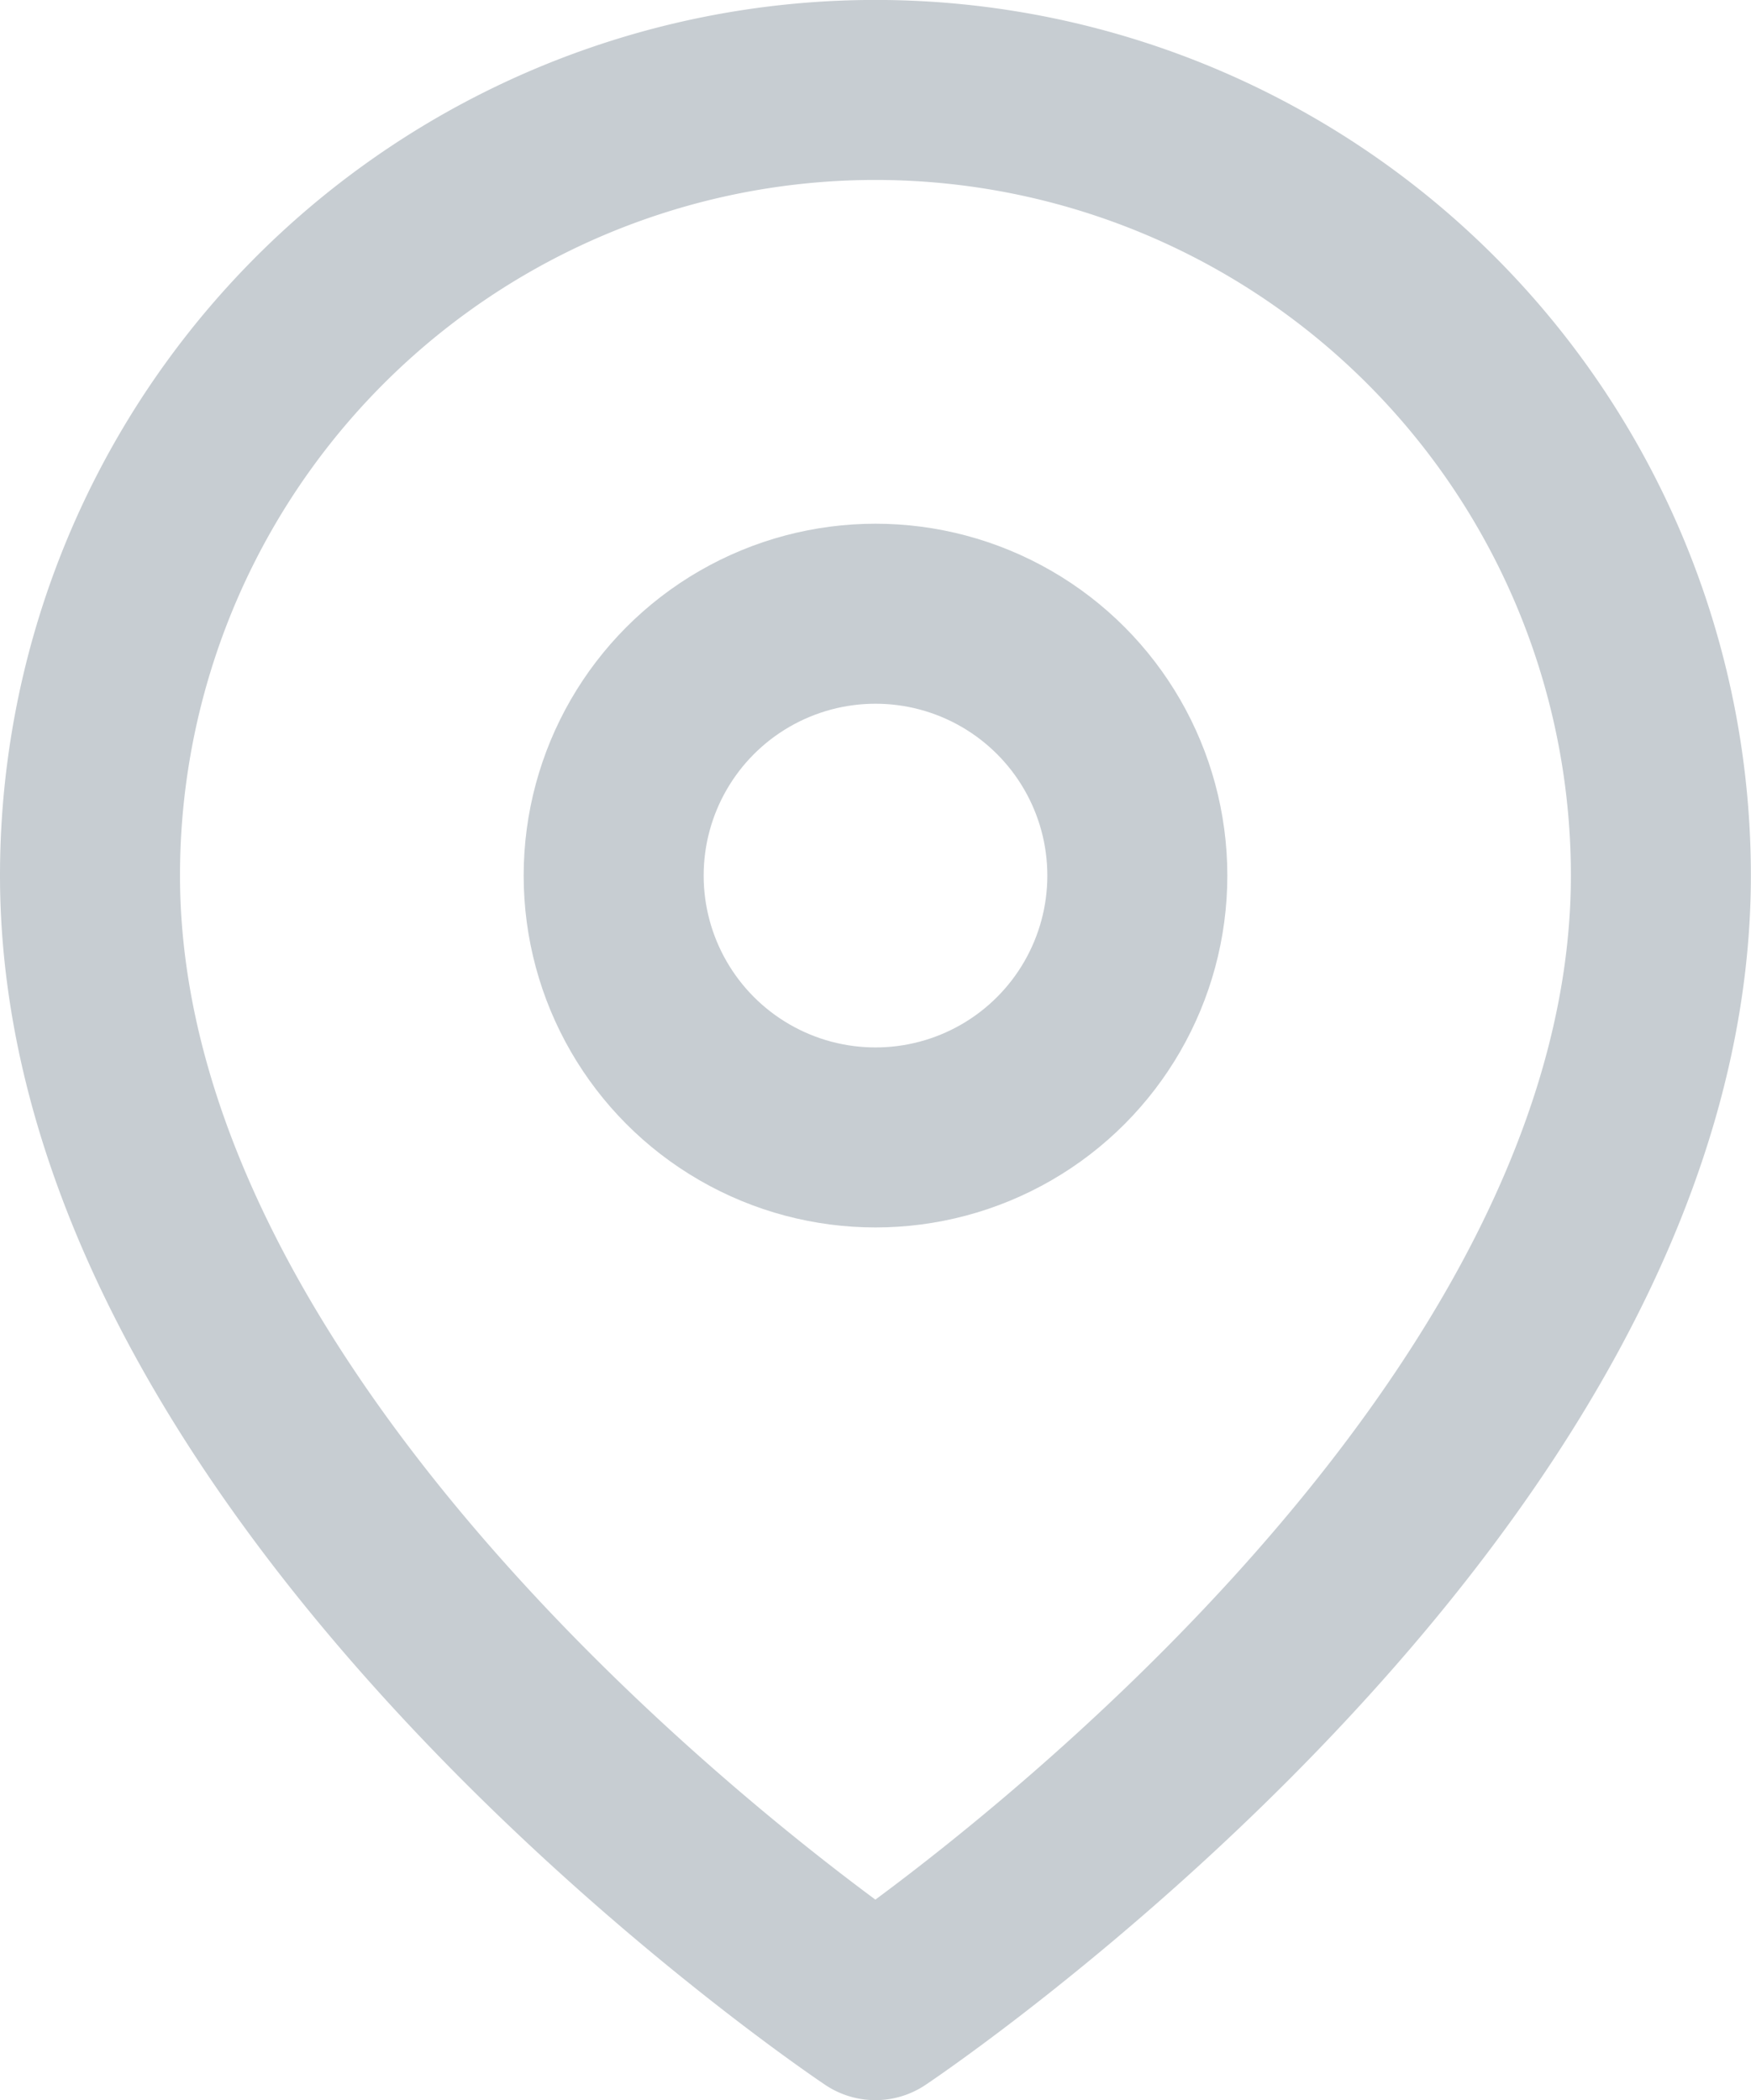 <svg xmlns="http://www.w3.org/2000/svg" viewBox="0 0 14.592 17.5"><defs><style>.cls-1{fill:none;stroke:#c7cdd2;stroke-linecap:round;stroke-linejoin:round;stroke-width:1.5px}</style></defs><g id="icon_map" transform="translate(-598.25 -557.25)"><g id="Group_1041" data-name="Group 1041" transform="translate(3 3)"><path id="Path_838" data-name="Path 838" class="cls-1" d="M16.091 7.545c0 5.091-6.546 9.455-6.546 9.455S3 12.636 3 7.545a6.545 6.545 0 1113.091 0z" transform="translate(593 554)"/><circle id="Ellipse_284" data-name="Ellipse 284" class="cls-1" cx="2.182" cy="2.182" r="2.182" transform="translate(600.364 559.364)"/></g></g></svg>